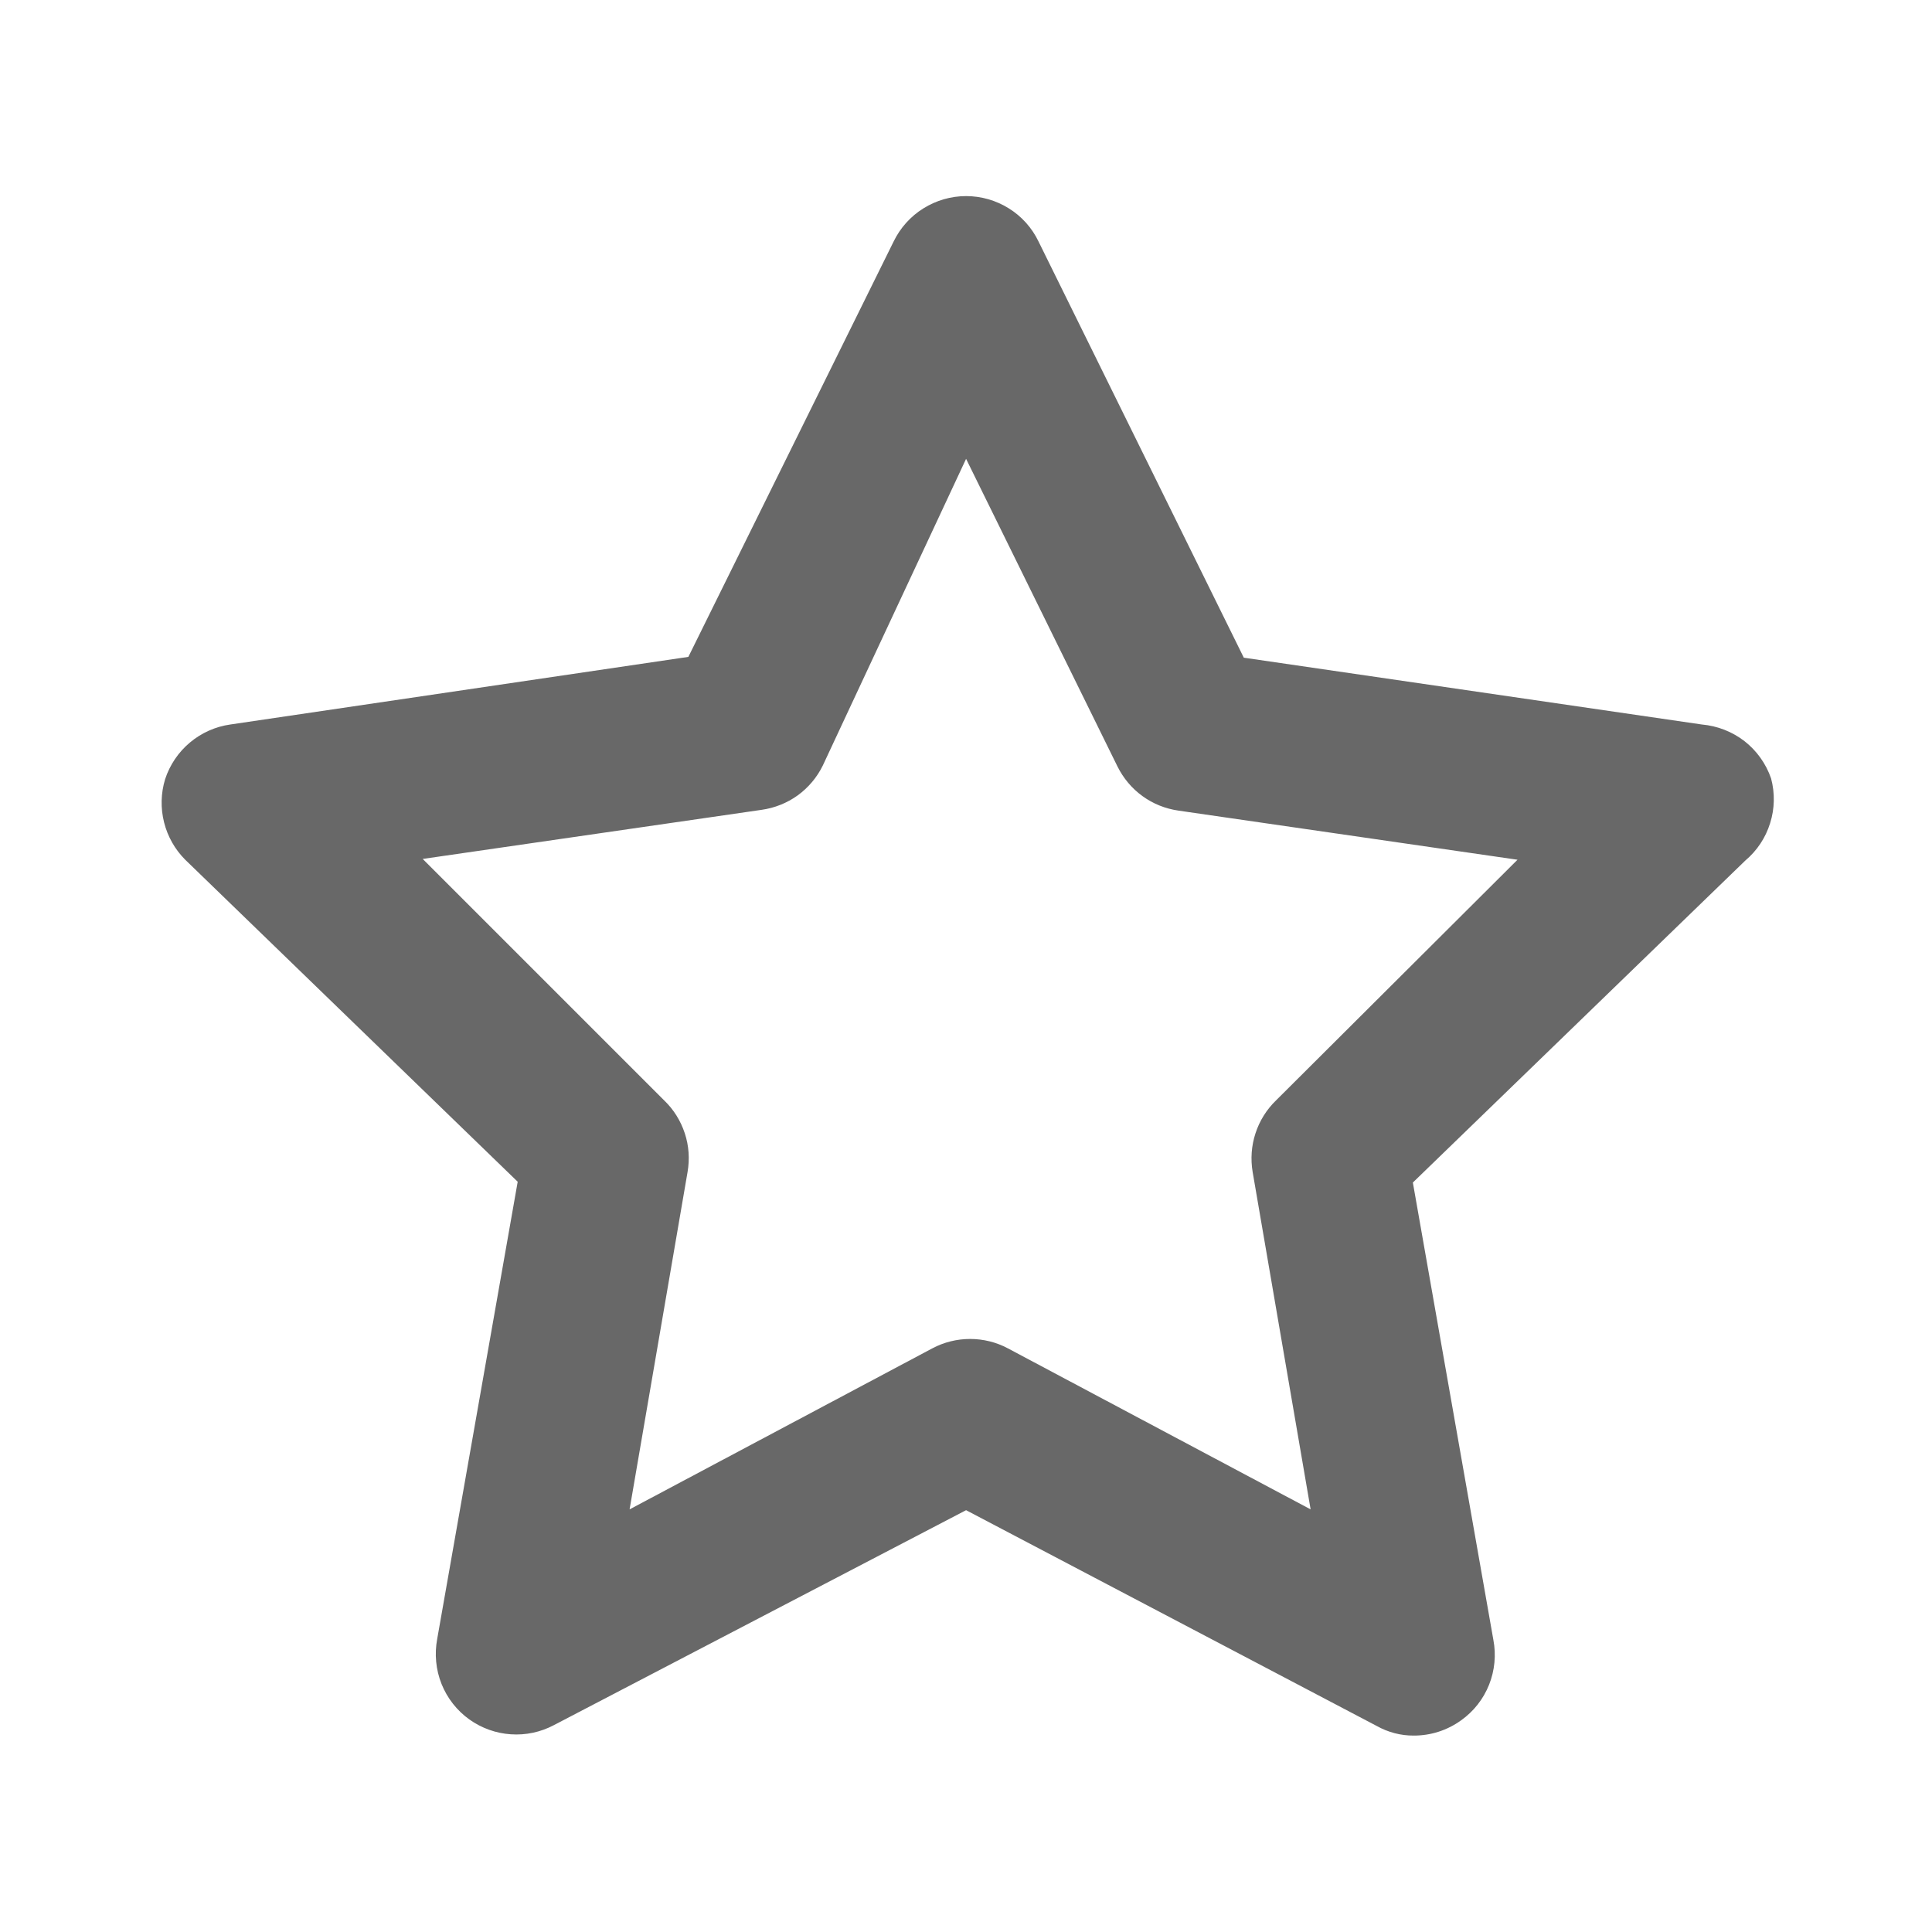 <svg width="24" height="24" viewBox="0 0 24 24" fill="none" xmlns="http://www.w3.org/2000/svg">
<path d="M22.001 9.67C21.938 9.487 21.823 9.326 21.671 9.207C21.518 9.089 21.334 9.017 21.141 9L15.451 8.17L12.901 3C12.82 2.831 12.692 2.688 12.533 2.589C12.373 2.489 12.189 2.436 12.001 2.436C11.814 2.436 11.63 2.489 11.47 2.589C11.311 2.688 11.183 2.831 11.101 3L8.551 8.16L2.861 9C2.676 9.026 2.502 9.104 2.359 9.224C2.216 9.344 2.109 9.502 2.051 9.68C1.998 9.854 1.994 10.039 2.038 10.215C2.082 10.391 2.173 10.552 2.301 10.68L6.431 14.68L5.431 20.36C5.396 20.547 5.414 20.741 5.485 20.919C5.556 21.096 5.676 21.249 5.831 21.36C5.983 21.468 6.161 21.532 6.346 21.544C6.532 21.557 6.717 21.517 6.881 21.43L12.001 18.76L17.101 21.44C17.242 21.519 17.4 21.561 17.561 21.56C17.773 21.561 17.98 21.494 18.151 21.37C18.307 21.259 18.427 21.106 18.498 20.928C18.568 20.751 18.587 20.558 18.551 20.37L17.551 14.69L21.681 10.69C21.826 10.568 21.933 10.407 21.989 10.226C22.046 10.046 22.05 9.853 22.001 9.67ZM15.851 13.67C15.734 13.783 15.646 13.924 15.596 14.079C15.545 14.234 15.534 14.399 15.561 14.56L16.281 18.75L12.521 16.75C12.377 16.673 12.215 16.633 12.051 16.633C11.887 16.633 11.726 16.673 11.581 16.75L7.821 18.75L8.541 14.56C8.569 14.399 8.558 14.234 8.507 14.079C8.456 13.924 8.369 13.783 8.251 13.67L5.251 10.67L9.461 10.06C9.623 10.037 9.777 9.976 9.91 9.88C10.042 9.784 10.149 9.657 10.221 9.51L12.001 5.7L13.881 9.52C13.954 9.667 14.06 9.794 14.193 9.89C14.325 9.986 14.479 10.047 14.641 10.07L18.851 10.68L15.851 13.67Z" fill="#686868"/>
</svg>
